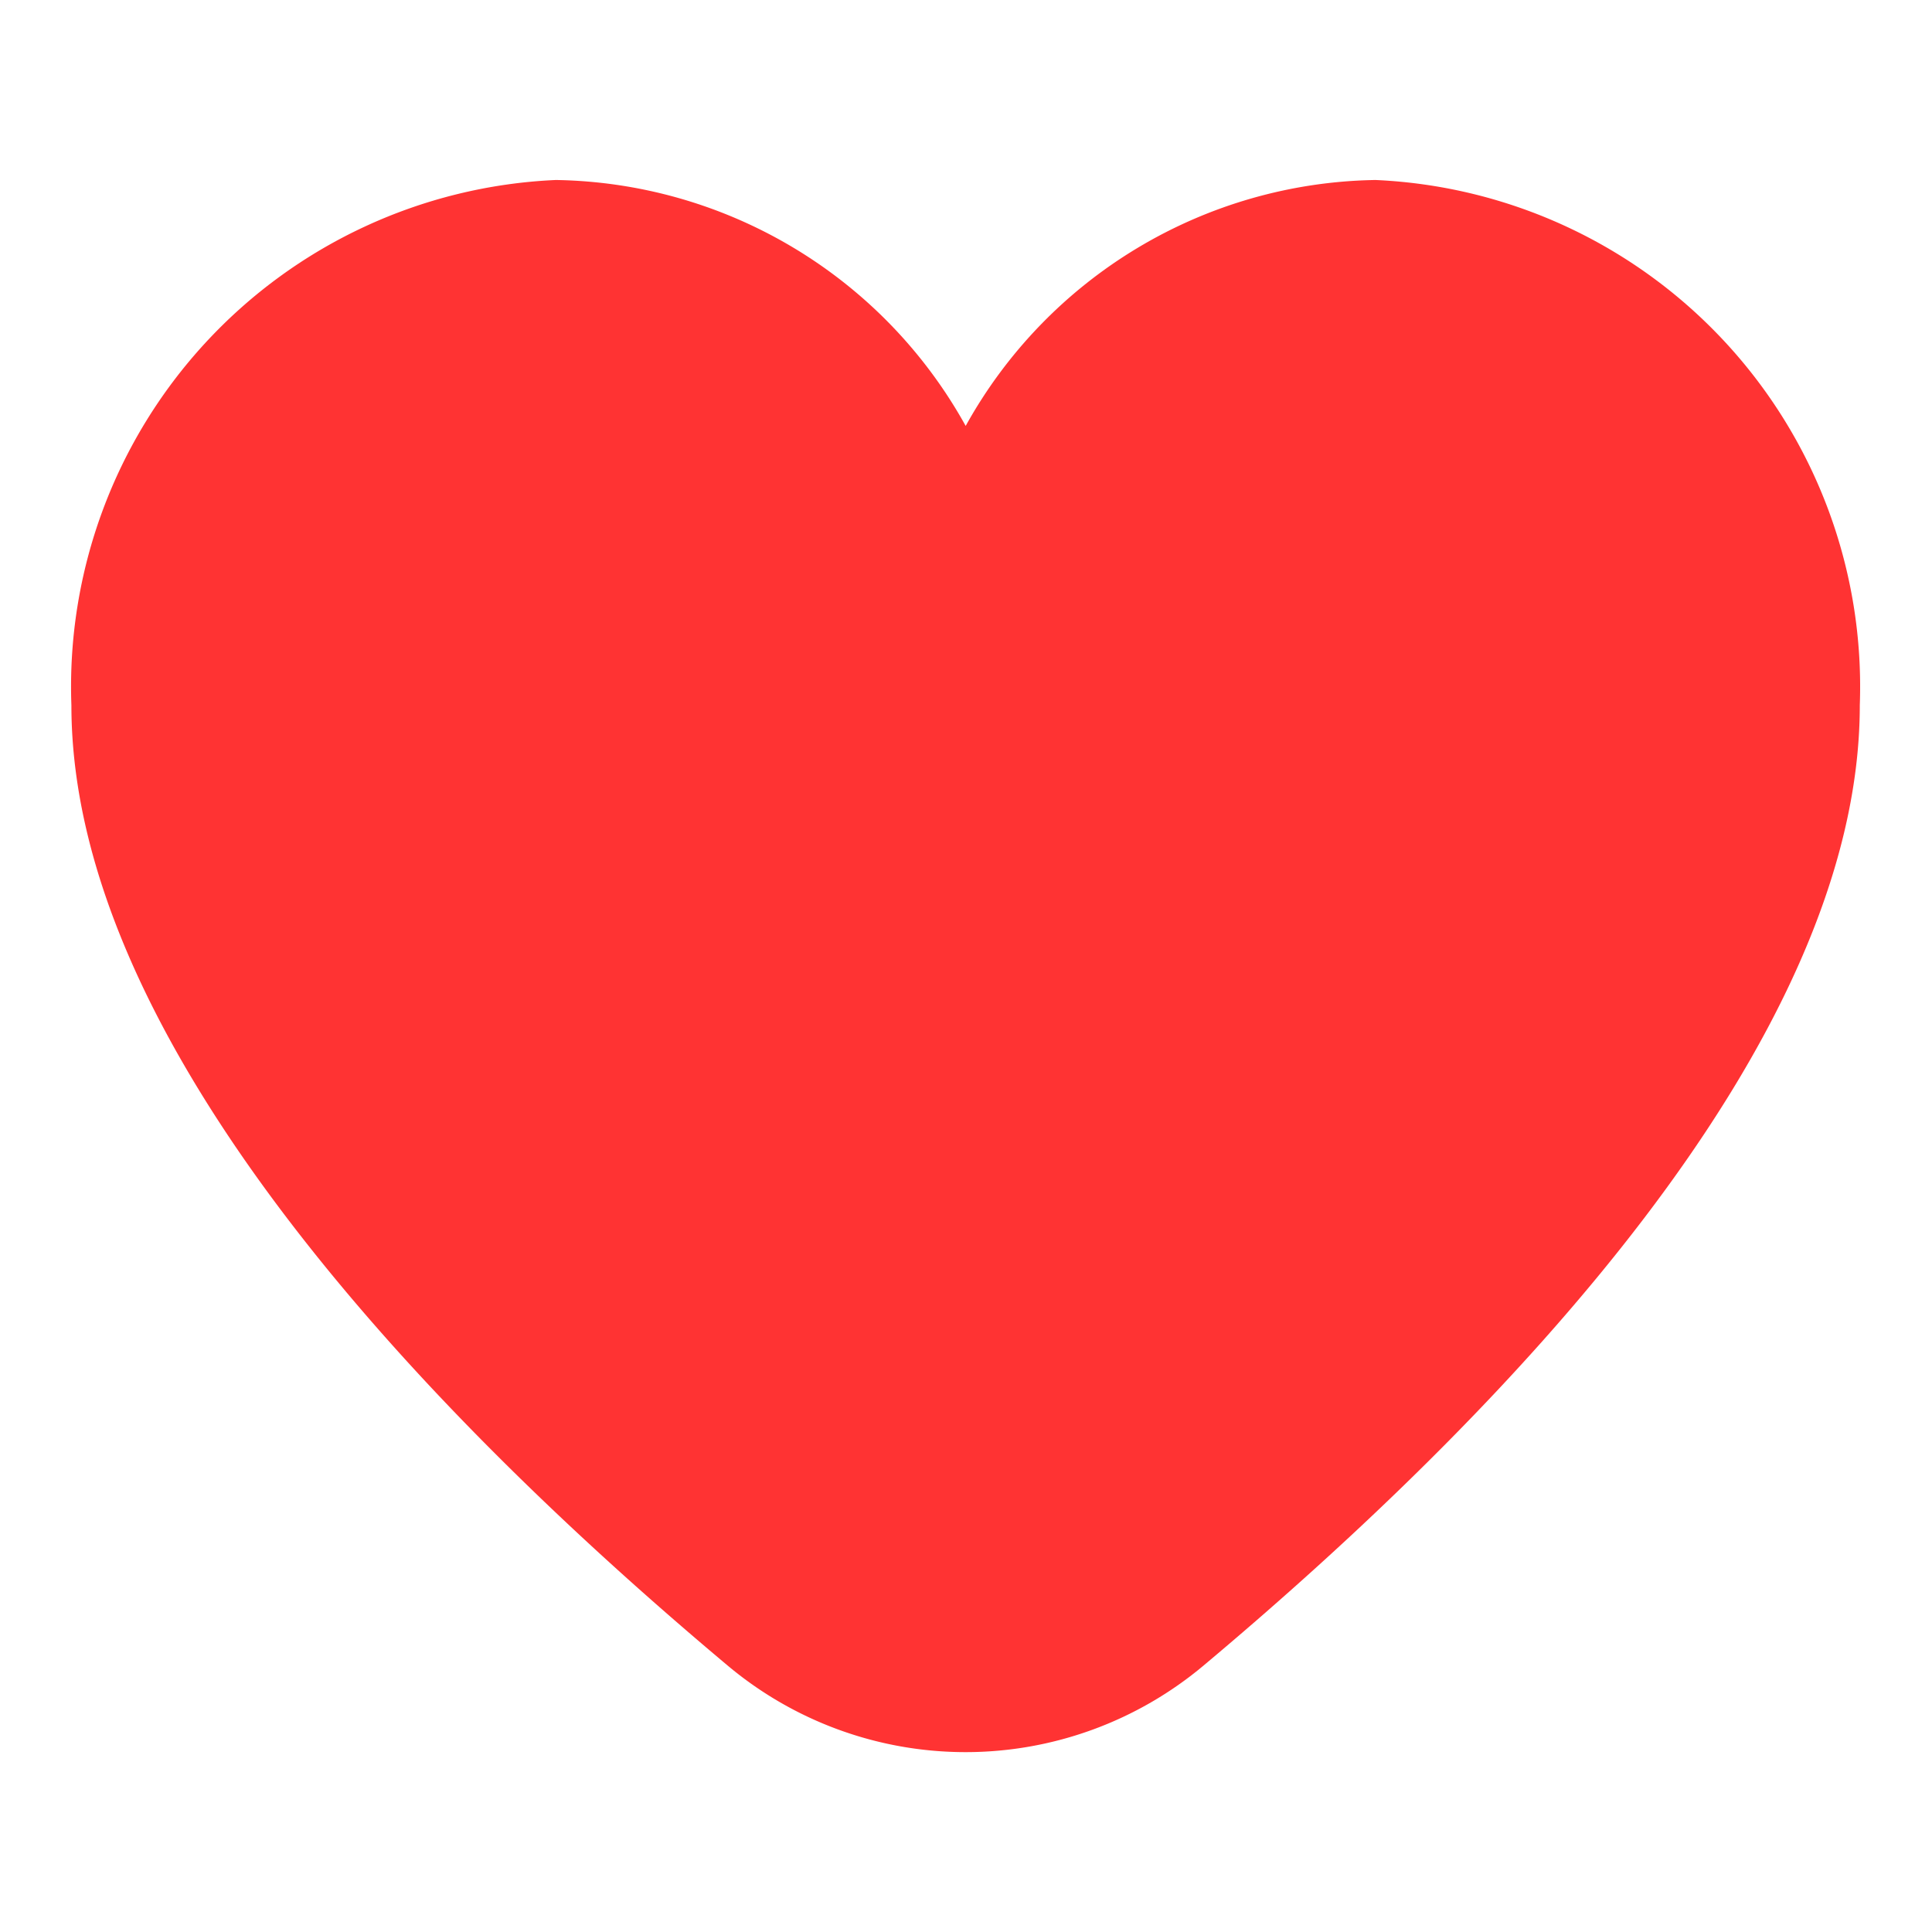 <svg xmlns="http://www.w3.org/2000/svg" width="24" height="24" viewBox="0 0 24 24"><defs><style>.a{fill:none;}.b{fill:#f33;}</style></defs><g transform="translate(-1155.17 -33.17)"><rect class="a" width="24" height="24" transform="translate(1155.17 33.17)"/><path class="b" d="M16.2,1.917a5.924,5.924,0,0,0-5.091,3.055A5.924,5.924,0,0,0,6.017,1.917,6.3,6.3,0,0,0,0,8.443c0,4.209,4.43,8.806,8.146,11.923a4.6,4.6,0,0,0,5.924,0c3.716-3.117,8.146-7.714,8.146-11.923A6.3,6.3,0,0,0,16.2,1.917Z" transform="translate(1156.057 33.489)"/></g></svg>